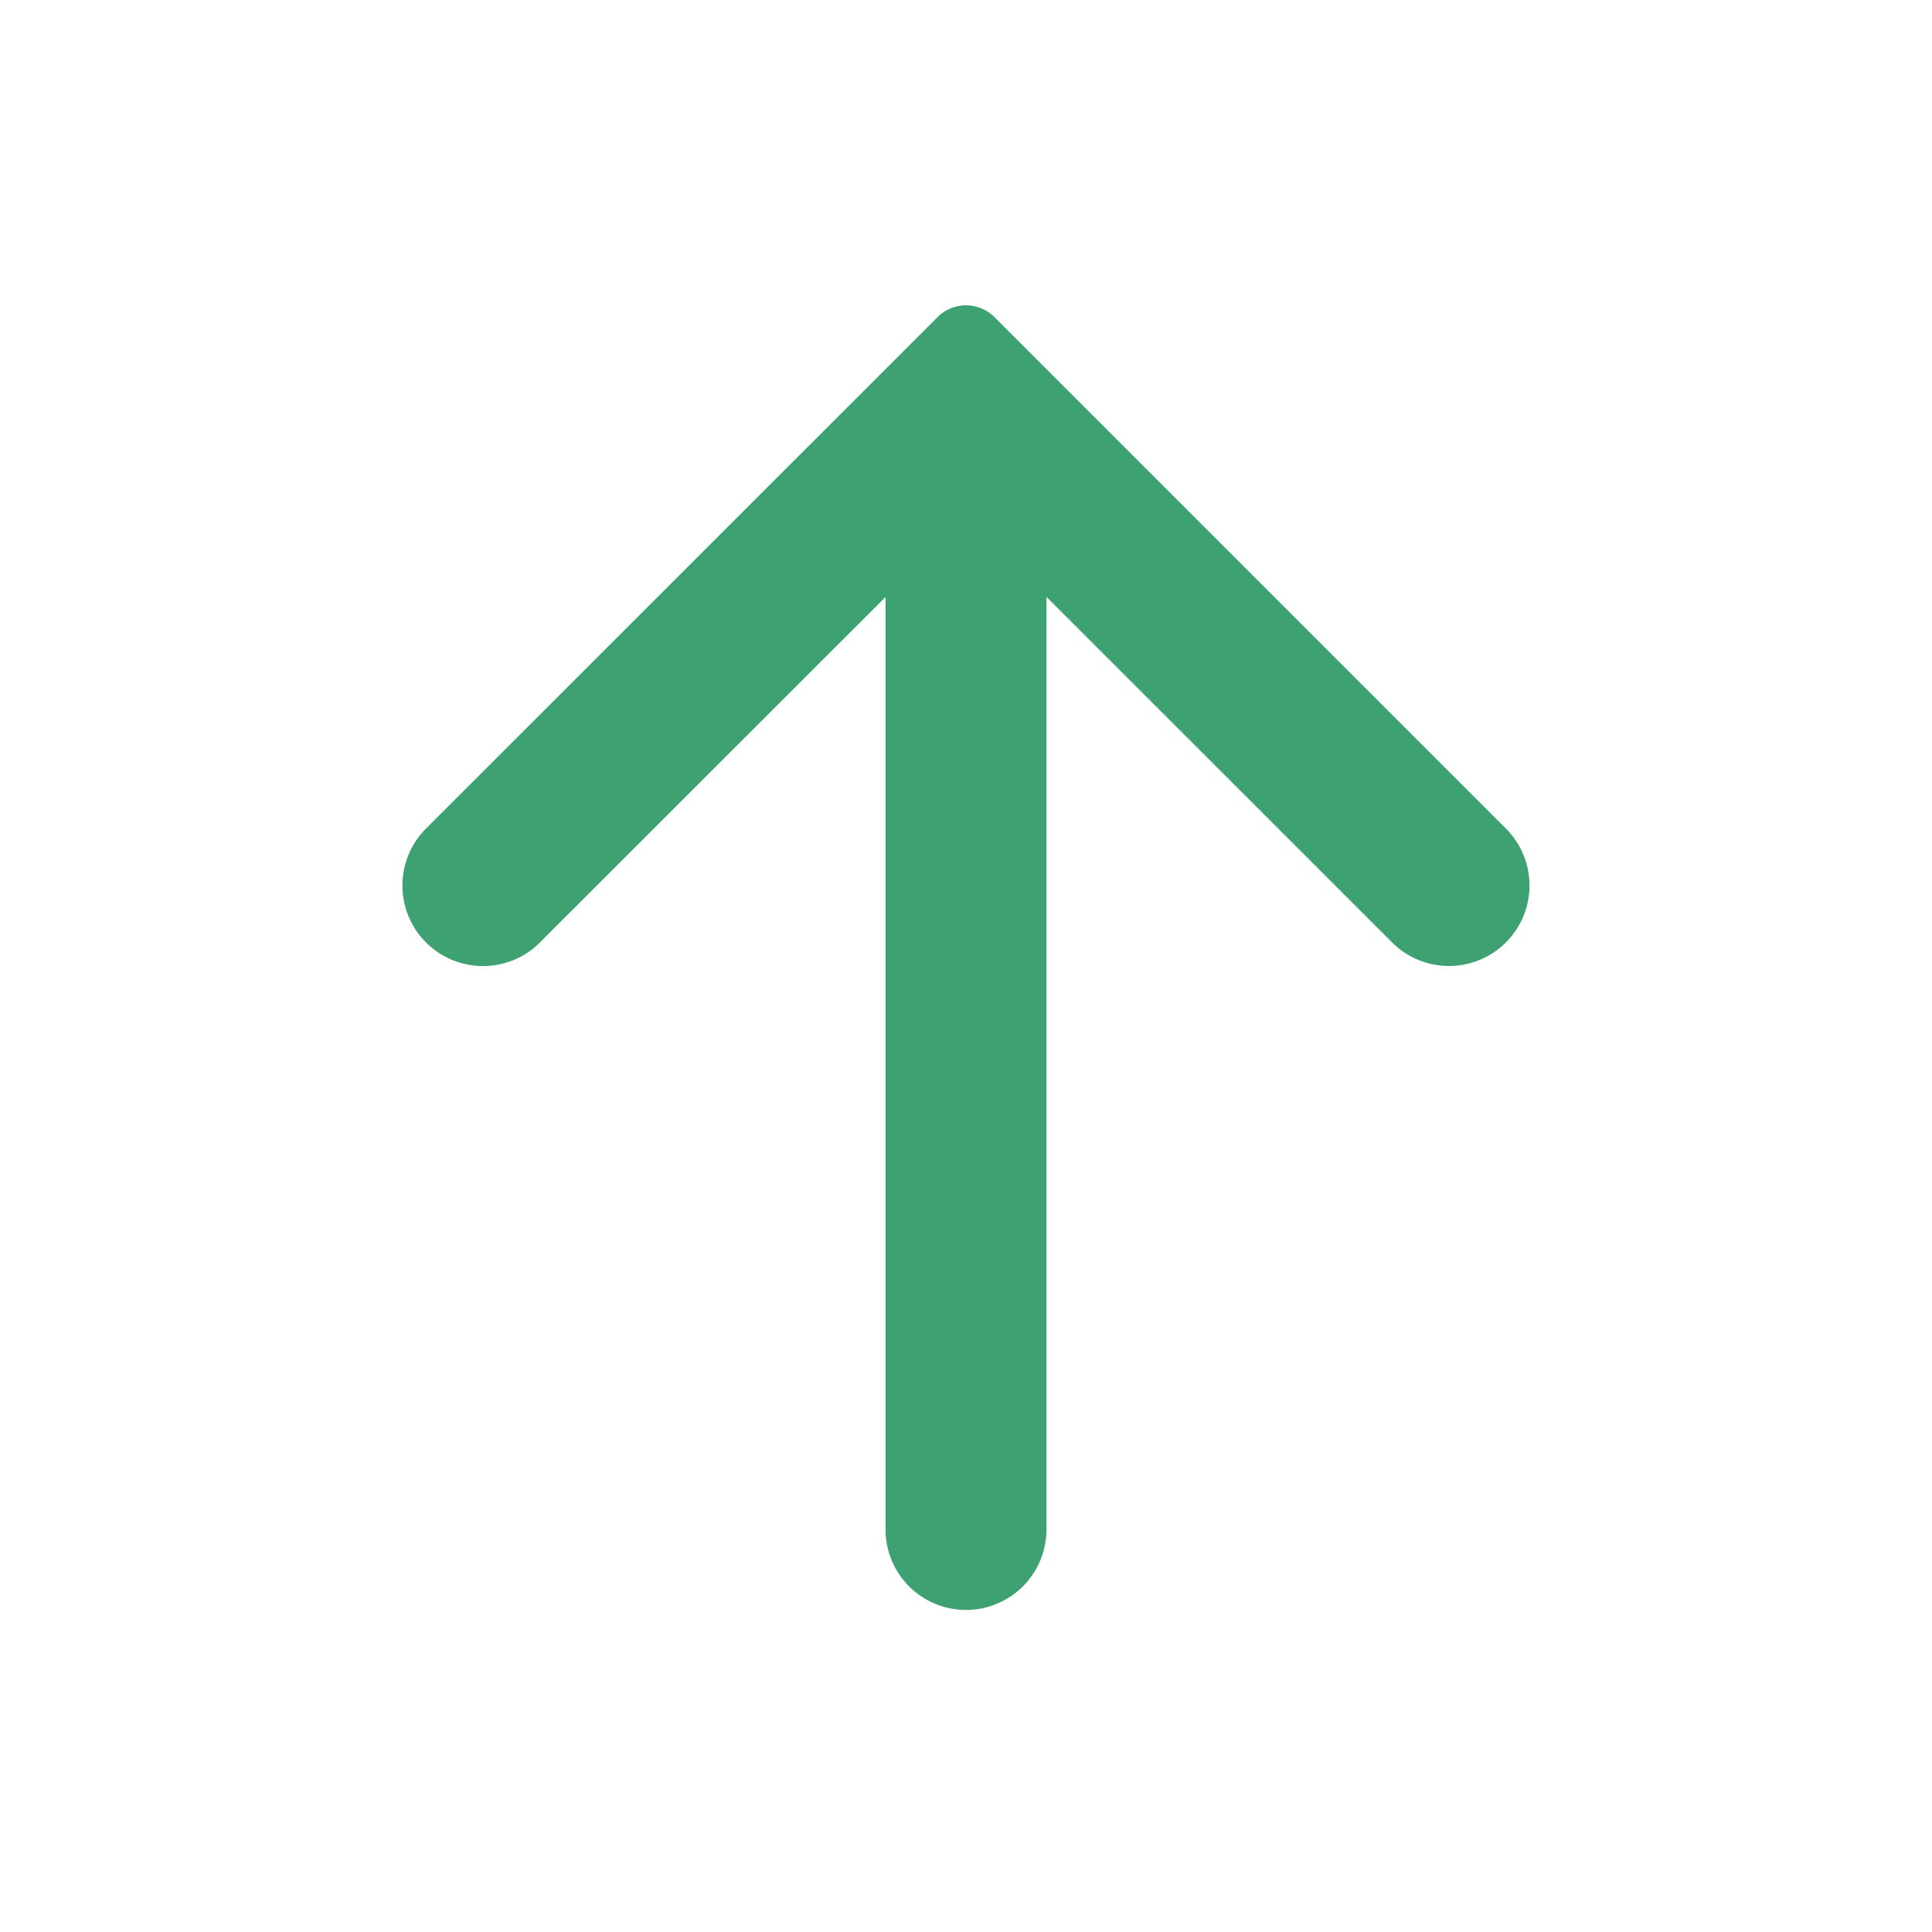 <svg width="20" height="20" fill="none" xmlns="http://www.w3.org/2000/svg"><path d="M5.59 9.756a.833.833 0 1 1-1.18-1.179l5.295-5.294a.417.417 0 0 1 .59 0l5.294 5.294a.833.833 0 1 1-1.178 1.179l-3.578-3.577v9.654a.833.833 0 1 1-1.666 0V6.18L5.589 9.756Z" fill="#3DA172"/></svg>